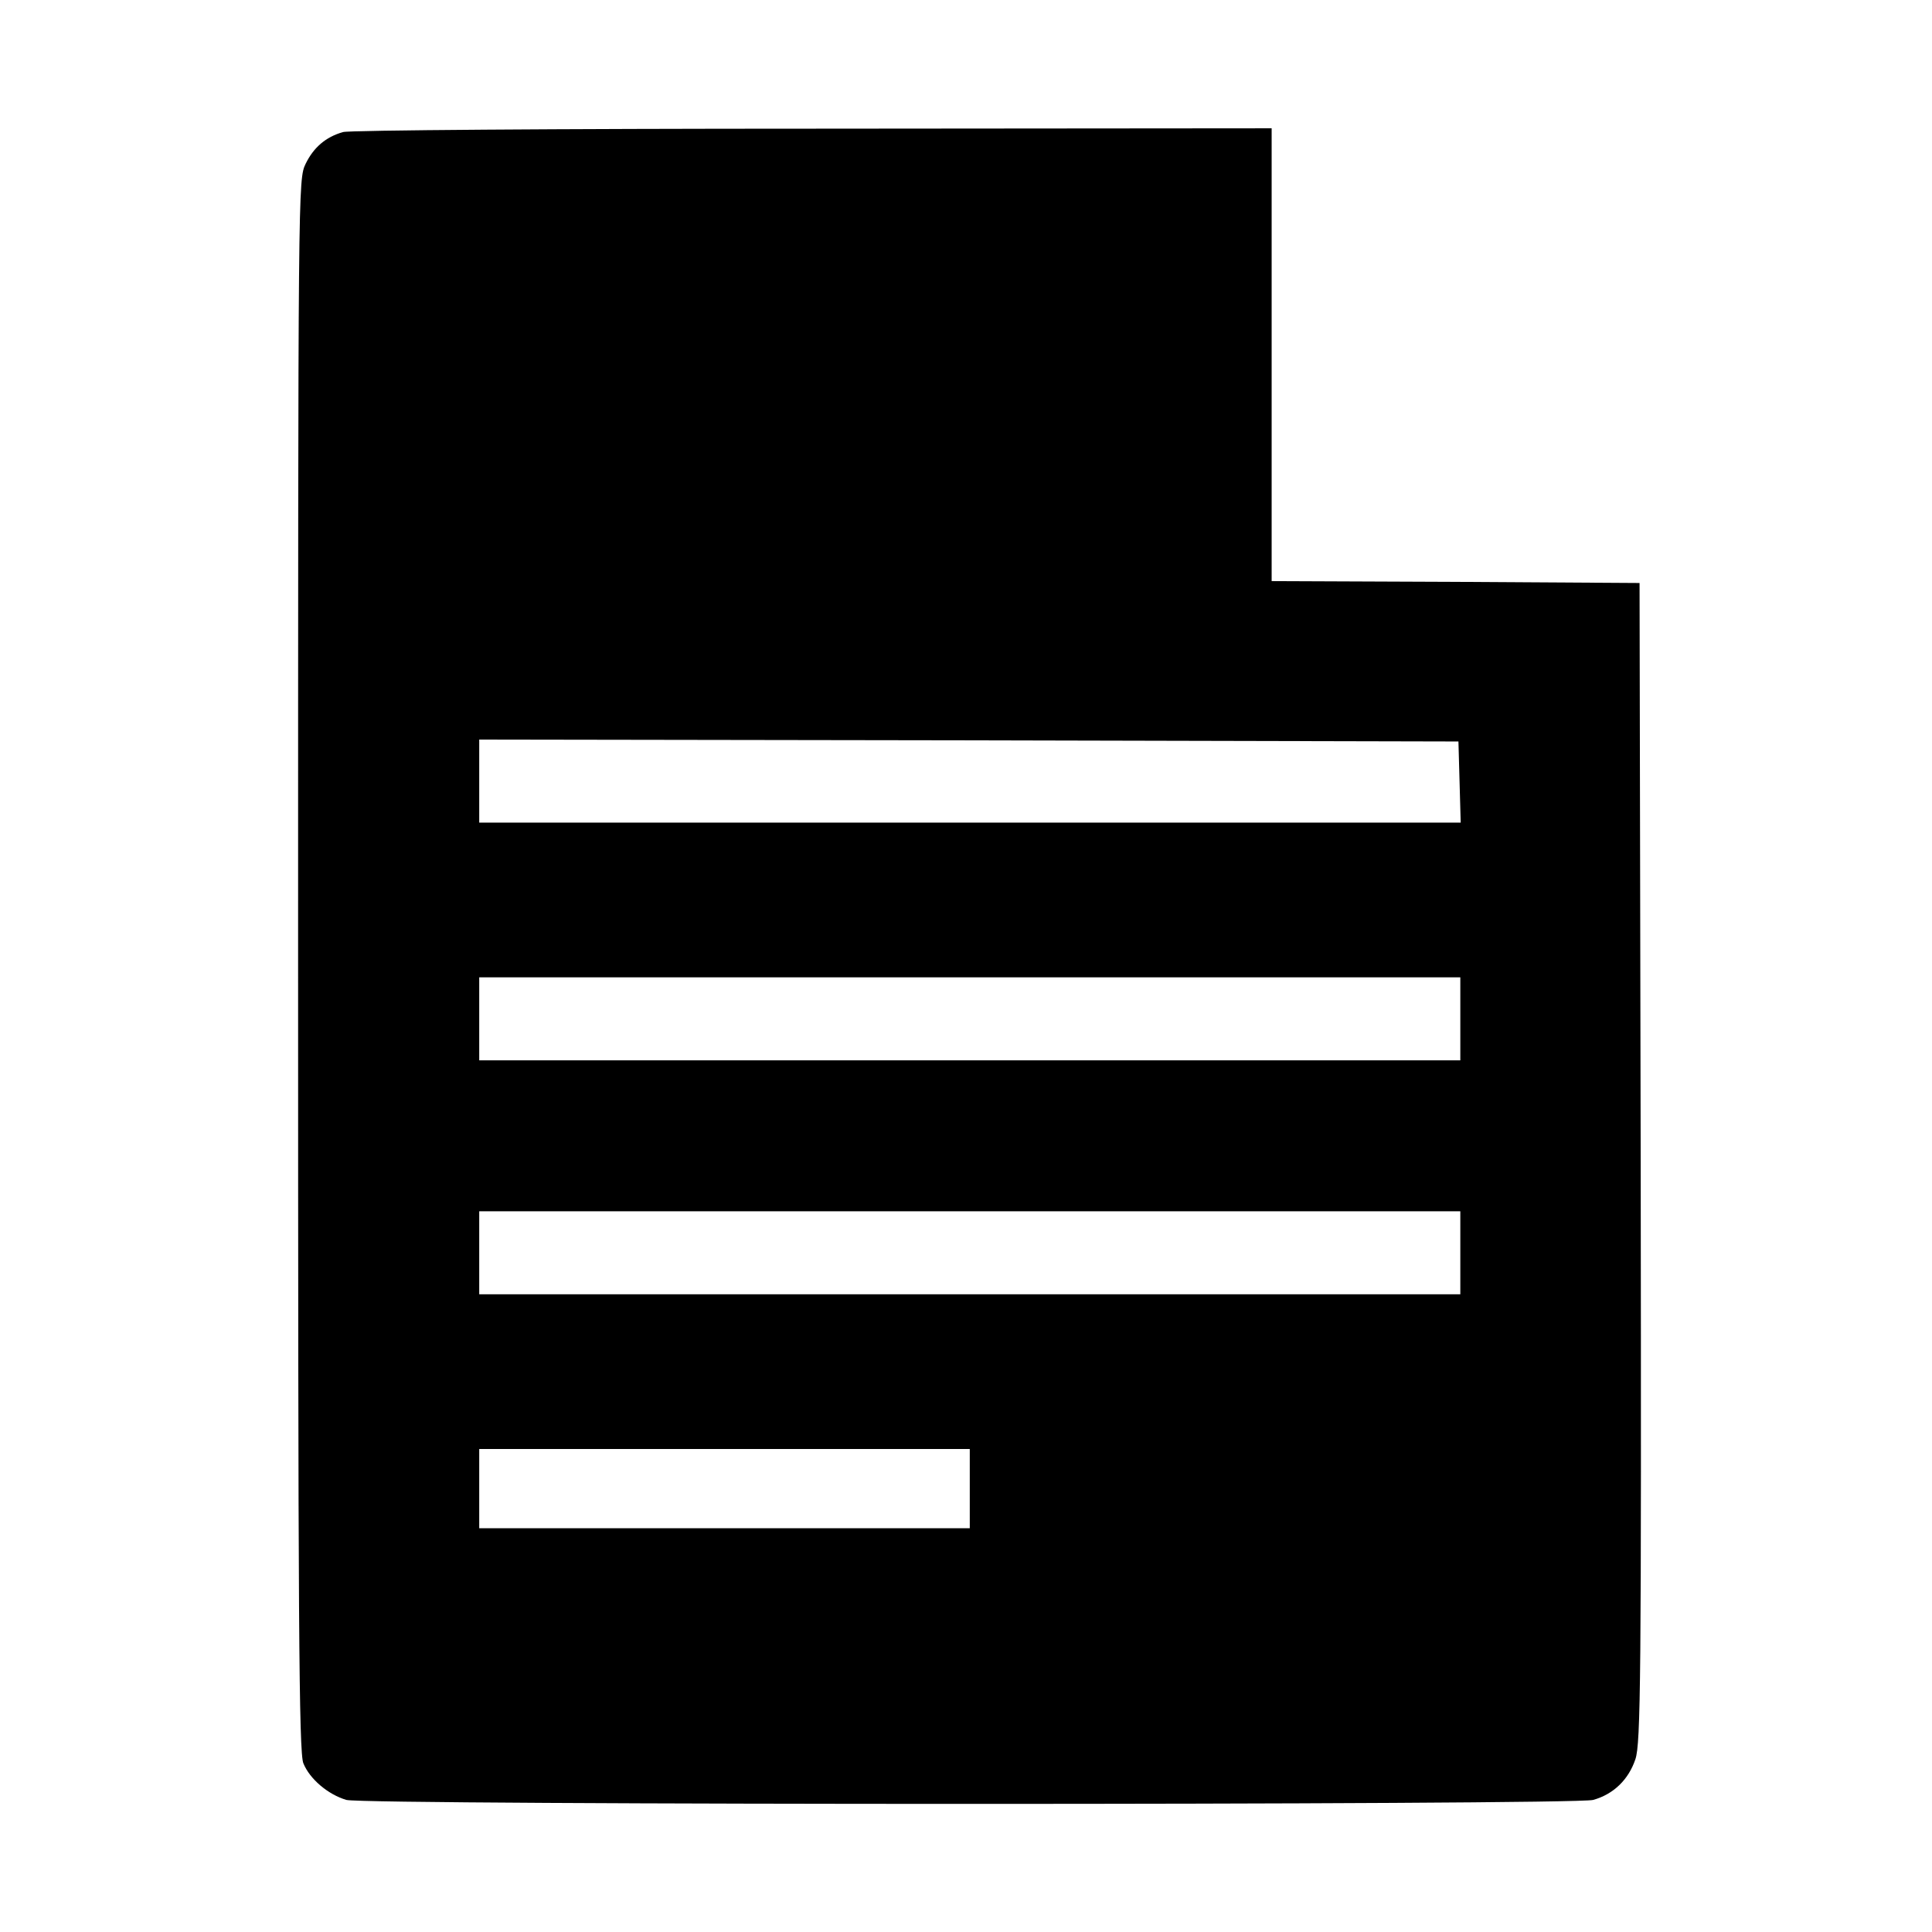<?xml version="1.0" standalone="no"?>
<!DOCTYPE svg PUBLIC "-//W3C//DTD SVG 20010904//EN"
 "http://www.w3.org/TR/2001/REC-SVG-20010904/DTD/svg10.dtd">
<svg version="1.0" xmlns="http://www.w3.org/2000/svg"
 width="512pt" height="512pt" viewBox="0 0 512 512"
 preserveAspectRatio="xMidYMid meet">
<g transform="translate(0,512) scale(0.1,-0.1)"
fill="#000000" stroke="none">
<path d="M909 4770 c-46 -13 -78 -41 -99 -84 -20 -42 -20 -46 -20 -2124 0
-1736 2 -2088 14 -2115 17 -42 66 -83 114 -97 51 -14 3253 -14 3304 0 54 15
94 54 112 108 14 42 16 208 14 1582 l-3 1535 -487 3 -488 2 0 600 0 600 -1217
-1 c-670 0 -1230 -4 -1244 -9z m2959 -1722 l3 -108 -1301 0 -1300 0 0 110 0
110 1298 -2 1297 -3 3 -107z m2 -628 l0 -110 -1300 0 -1300 0 0 110 0 110
1300 0 1300 0 0 -110z m0 -620 l0 -110 -1300 0 -1300 0 0 110 0 110 1300 0
1300 0 0 -110z m-1300 -625 l0 -105 -650 0 -650 0 0 105 0 105 650 0 650 0 0
-105z"/>
</g>
</svg>
